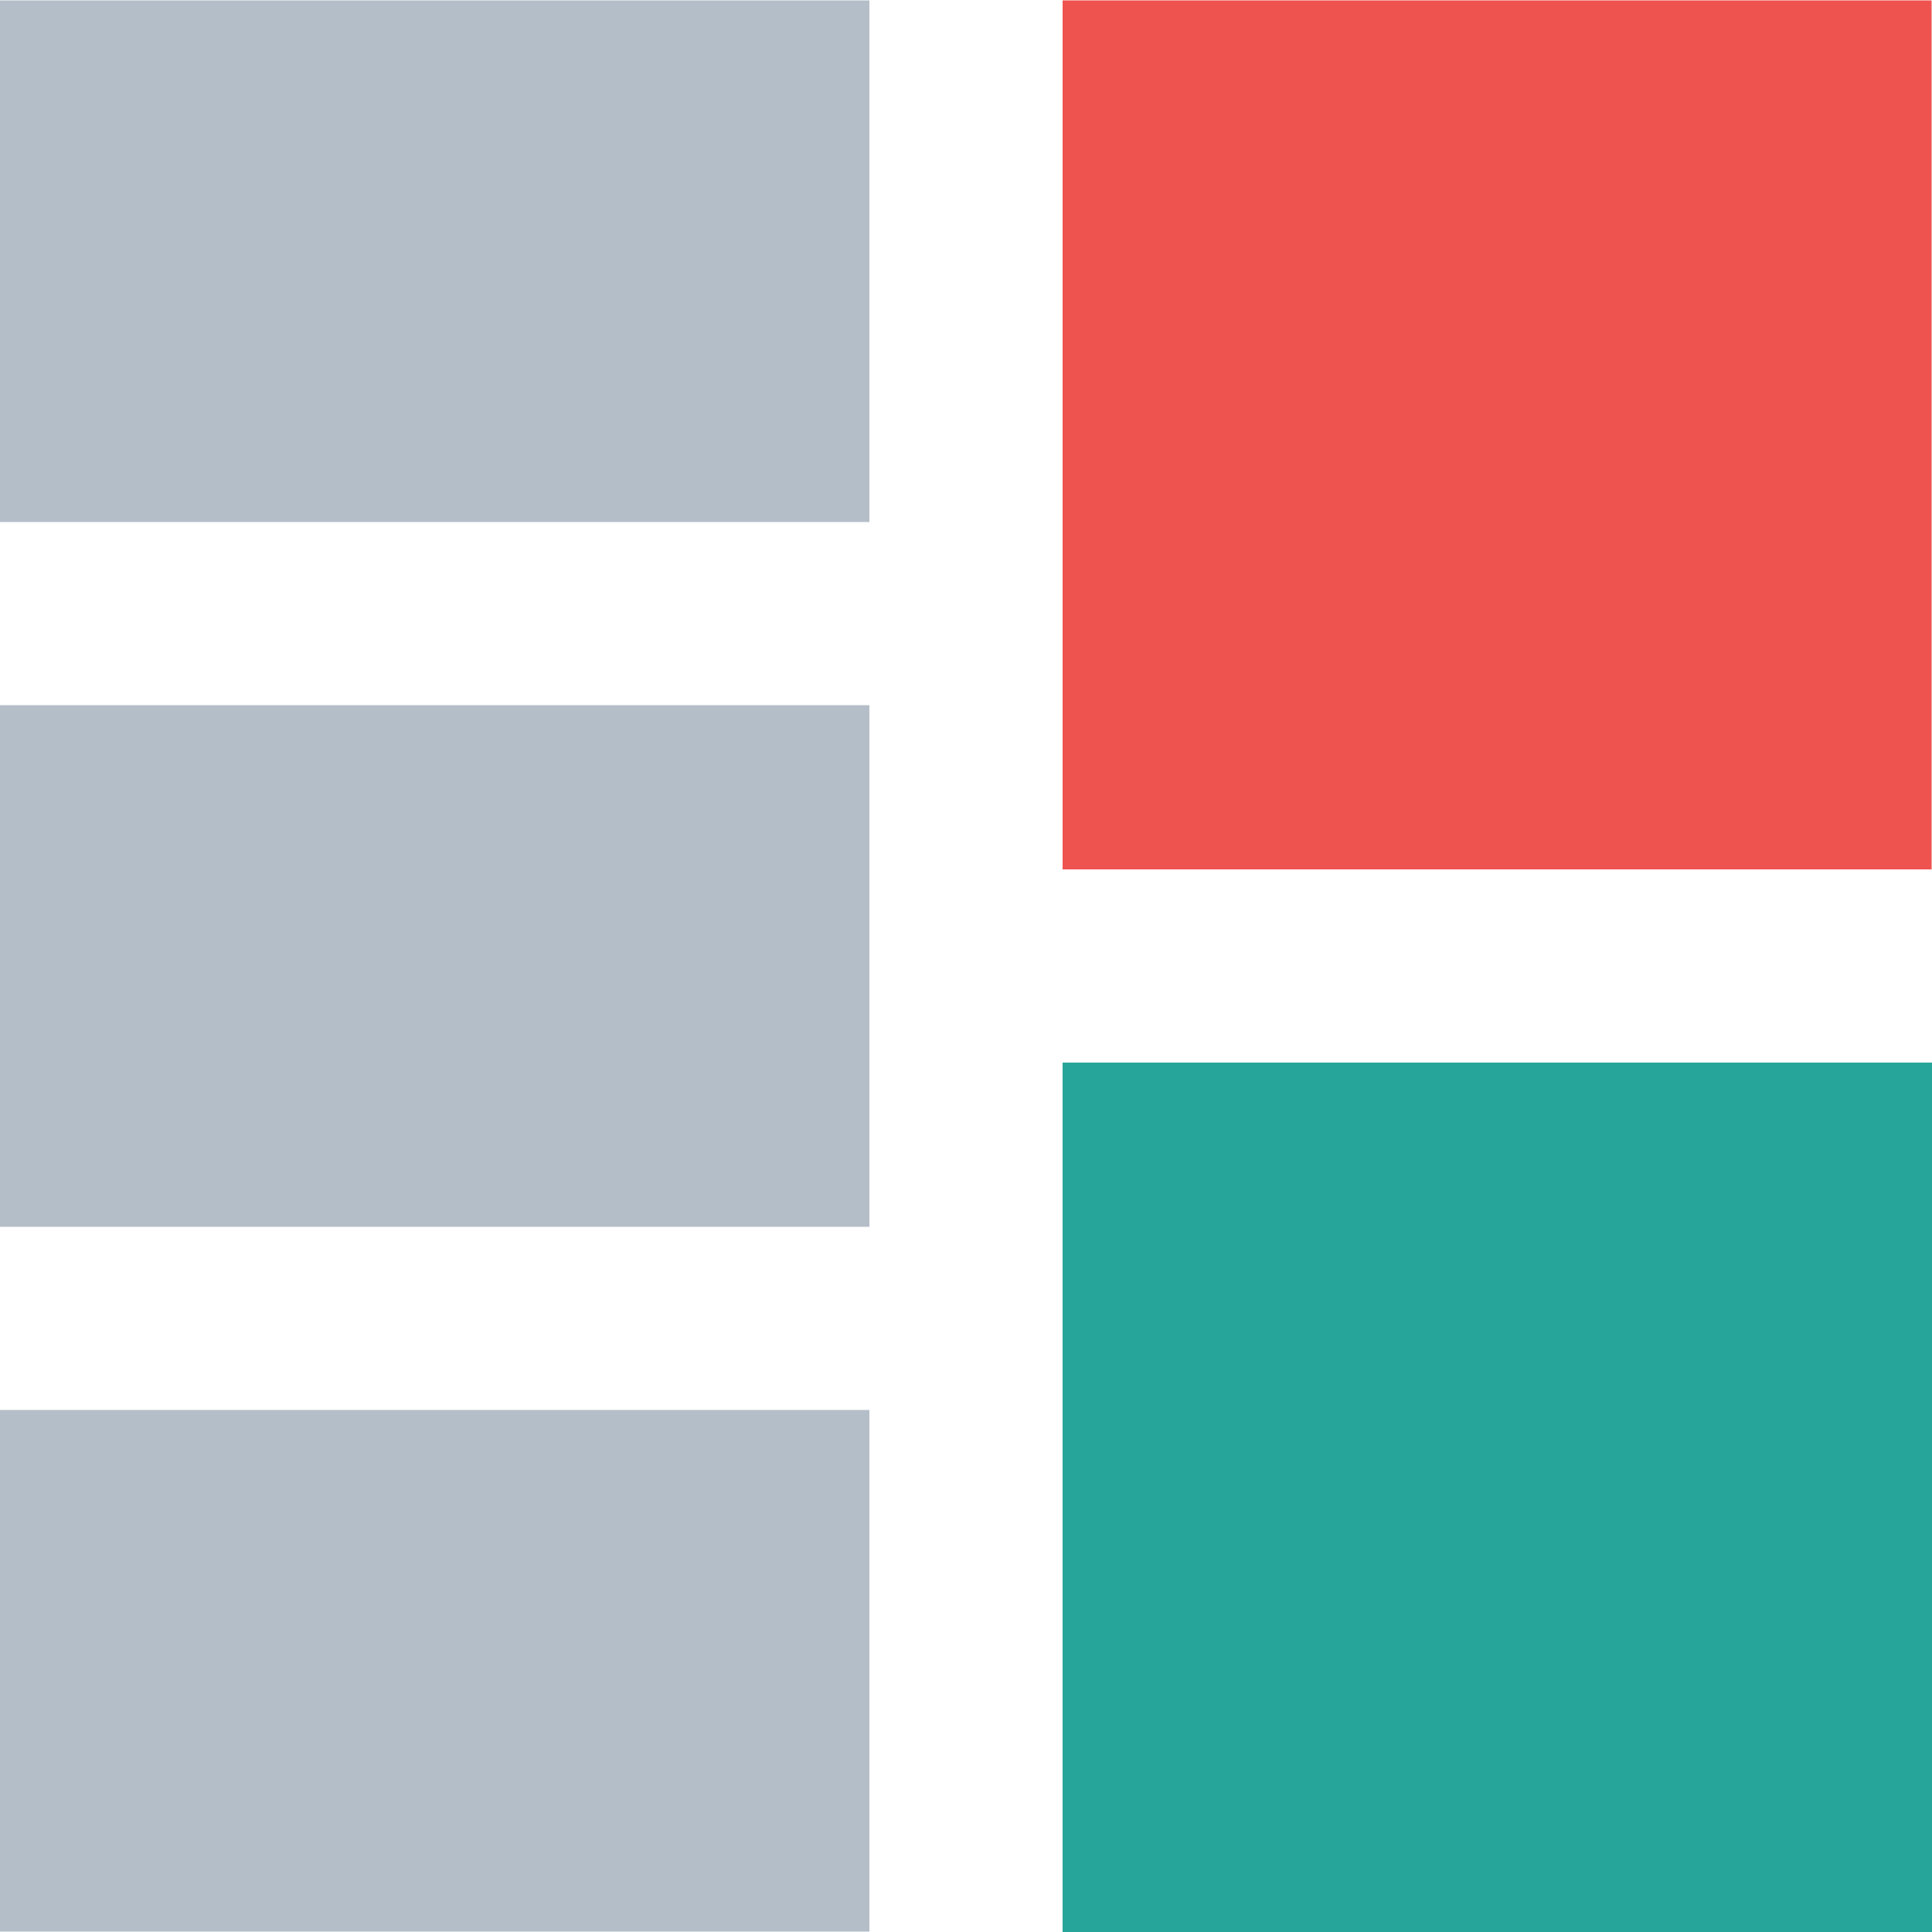 <?xml version="1.0" encoding="UTF-8" standalone="no"?>
<svg
   xmlns:dc="http://purl.org/dc/elements/1.1/"
   xmlns:cc="http://creativecommons.org/ns#"
   xmlns:rdf="http://www.w3.org/1999/02/22-rdf-syntax-ns#"
   xmlns:svg="http://www.w3.org/2000/svg"
   xmlns="http://www.w3.org/2000/svg"
   width="100mm"
   height="100mm"
   viewBox="0 0 100 100"
   version="1.1"
   id="svg8">
  <defs
     id="defs2" />
  <g
     id="layer1"
     transform="translate(-55,-98.5)">
    <rect
       style="fill:#26a69a;fill-opacity:1;stroke-width:13.16;stop-color:#000000"
       id="rect936"
       width="45"
       height="45"
       x="110"
       y="153.5" />
    <rect
       style="fill:#b4bec8;fill-opacity:1;stroke-width:12.478;stop-color:#000000"
       id="rect839"
       width="45"
       height="27"
       x="55"
       y="135" />
    <rect
       style="fill:#b4bec8;fill-opacity:1;stroke-width:12.478;stop-color:#000000"
       id="rect839-9"
       width="45"
       height="27"
       x="55"
       y="98.521" />
    <rect
       style="fill:#b4bec8;fill-opacity:1;stroke-width:12.478;stop-color:#000000"
       id="rect839-6"
       width="45"
       height="27"
       x="55"
       y="171.479" />
    <rect
       style="fill:#ef5350;fill-opacity:1;stroke-width:13.16;stop-color:#000000"
       id="rect938"
       width="44.979"
       height="44.979"
       x="110"
       y="98.521" />
  </g>
</svg>
